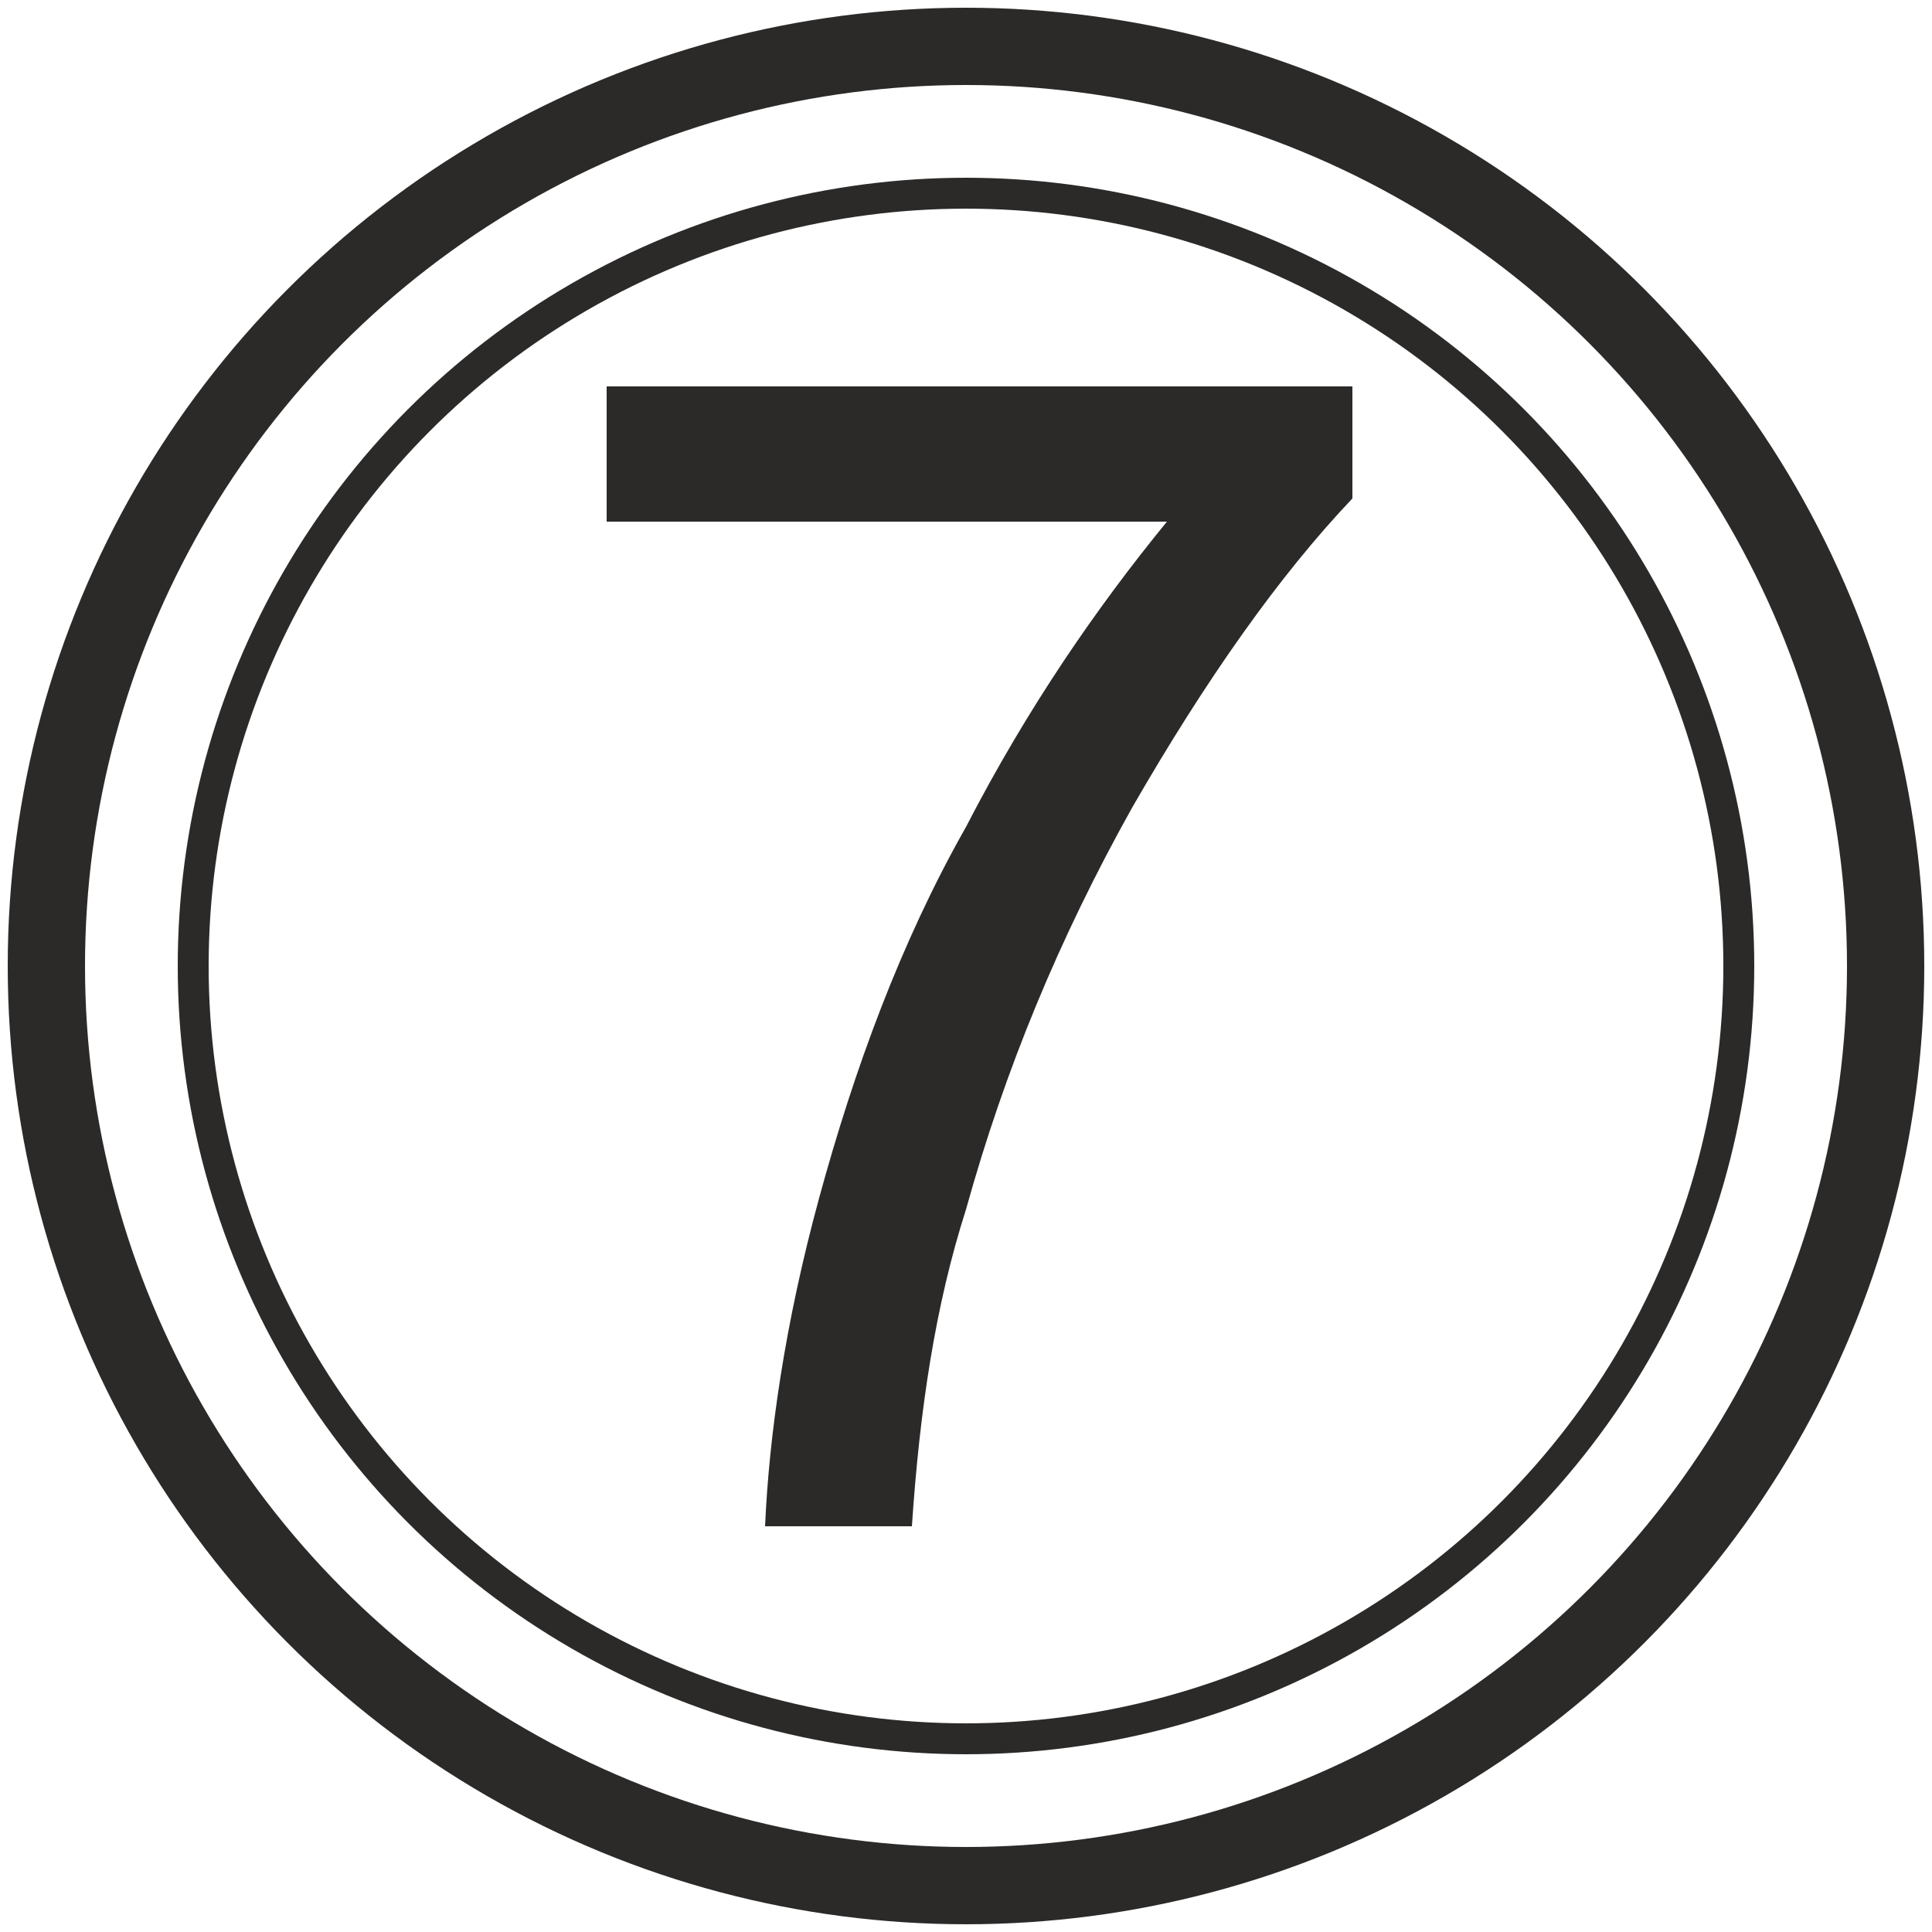 <?xml version="1.0" encoding="UTF-8"?>
<!DOCTYPE svg PUBLIC "-//W3C//DTD SVG 1.1//EN" "http://www.w3.org/Graphics/SVG/1.1/DTD/svg11.dtd">
<!-- Creator: CorelDRAW X8 -->
<svg xmlns="http://www.w3.org/2000/svg" xml:space="preserve" width="500px" height="500px" version="1.1" style="shape-rendering:geometricPrecision; text-rendering:geometricPrecision; image-rendering:optimizeQuality; fill-rule:evenodd; clip-rule:evenodd"
viewBox="0 0 500 500"
 xmlns:xlink="http://www.w3.org/1999/xlink">
 <defs>
  <style type="text/css">
   <![CDATA[
    .str0 {stroke:#2B2A29;stroke-width:20}
    .str1 {stroke:#2B2A29;stroke-width:8}
    .fil0 {fill:none}
    .fil1 {fill:#2B2A29;fill-rule:nonzero}
   ]]>
  </style>
 </defs>
 <g id="Слой_x0020_1">
  <circle class="fil0 str0" cx="250" cy="250" r="238"/>
  <circle class="fil0 str1" cx="250" cy="250" r="200"/>
  <path class="fil1" d="M157 135l0 -35 193 0 0 29c-19,20 -38,47 -57,80 -19,34 -33,68 -43,104 -8,25 -12,52 -14,82l-38 0c1,-23 5,-52 14,-85 9,-33 21,-66 38,-96 16,-31 34,-57 52,-79l-145 0z"/>
 </g>
</svg>

